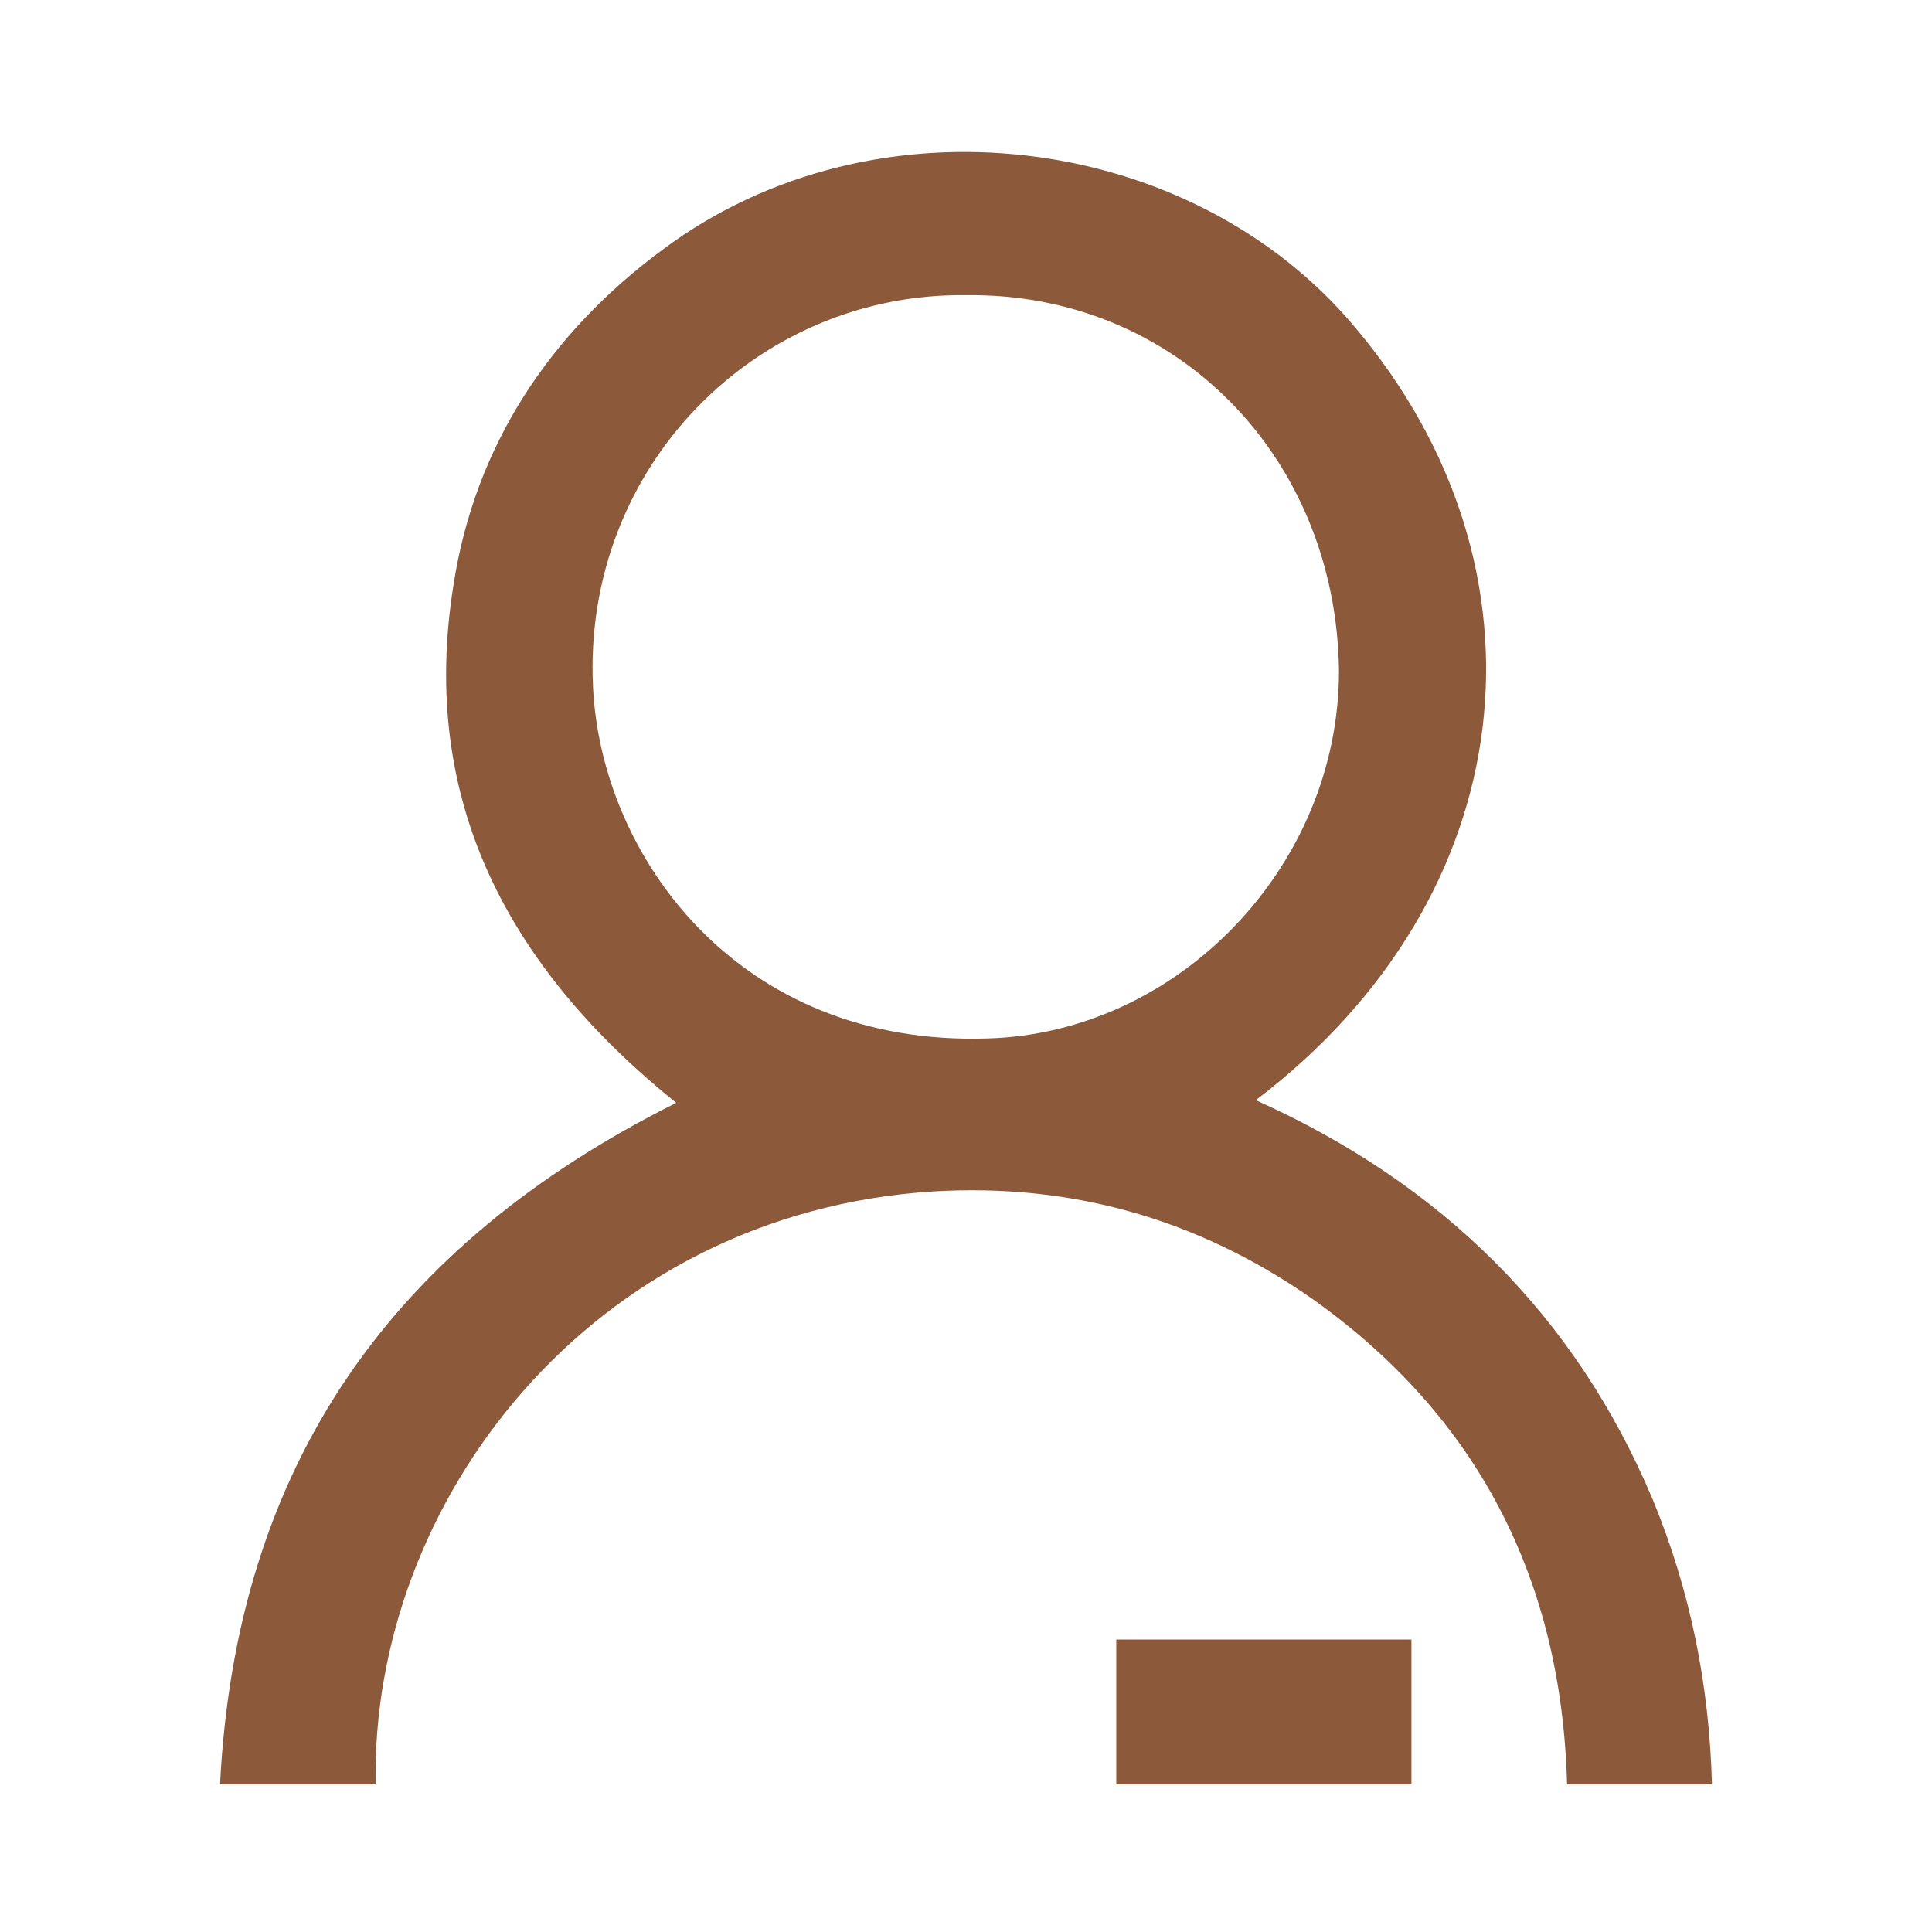 <?xml version="1.0" encoding="utf-8"?>
<!-- Generator: Adobe Illustrator 27.4.1, SVG Export Plug-In . SVG Version: 6.00 Build 0)  -->
<svg version="1.1" id="图层_1" xmlns="http://www.w3.org/2000/svg" xmlns:xlink="http://www.w3.org/1999/xlink" x="0px" y="0px"
	 viewBox="0 0 72 72" style="enable-background:new 0 0 72 72;" xml:space="preserve">
<style type="text/css">
	.st0{fill:#8C5A3B;}
</style>
<path class="st0" d="M46.8,41c6.9,3.1,11.9,8,14.8,14.9c1.4,3.4,2.1,6.9,2.2,10.6h-5.4c-0.2-7.6-3.3-13.7-9.5-18.1
	c-4.3-3-9-4.3-14.1-4c-12.8,0.8-21,11.6-20.8,22.1H8.2c0.6-11.9,6.4-20.1,17-25.4c-6.2-5-9.6-11.2-8.3-19.3
	c0.8-5.2,3.6-9.4,7.8-12.5c7.9-5.9,19.7-4.4,25.8,2.9C58.1,21.2,56.8,33.4,46.8,41L46.8,41L46.8,41z M36,11
	c-7.8-0.1-14.3,6.4-13.9,14.6c0.3,6.3,5.4,13.4,14.7,13.1c7.1-0.2,13.1-6.4,13.1-13.7C49.8,17,43.8,10.9,36,11z"/>
<path class="st0" d="M52.6,61.1v5.4h-11v-5.4C41.7,61.1,52.6,61.1,52.6,61.1z"/>
</svg>
